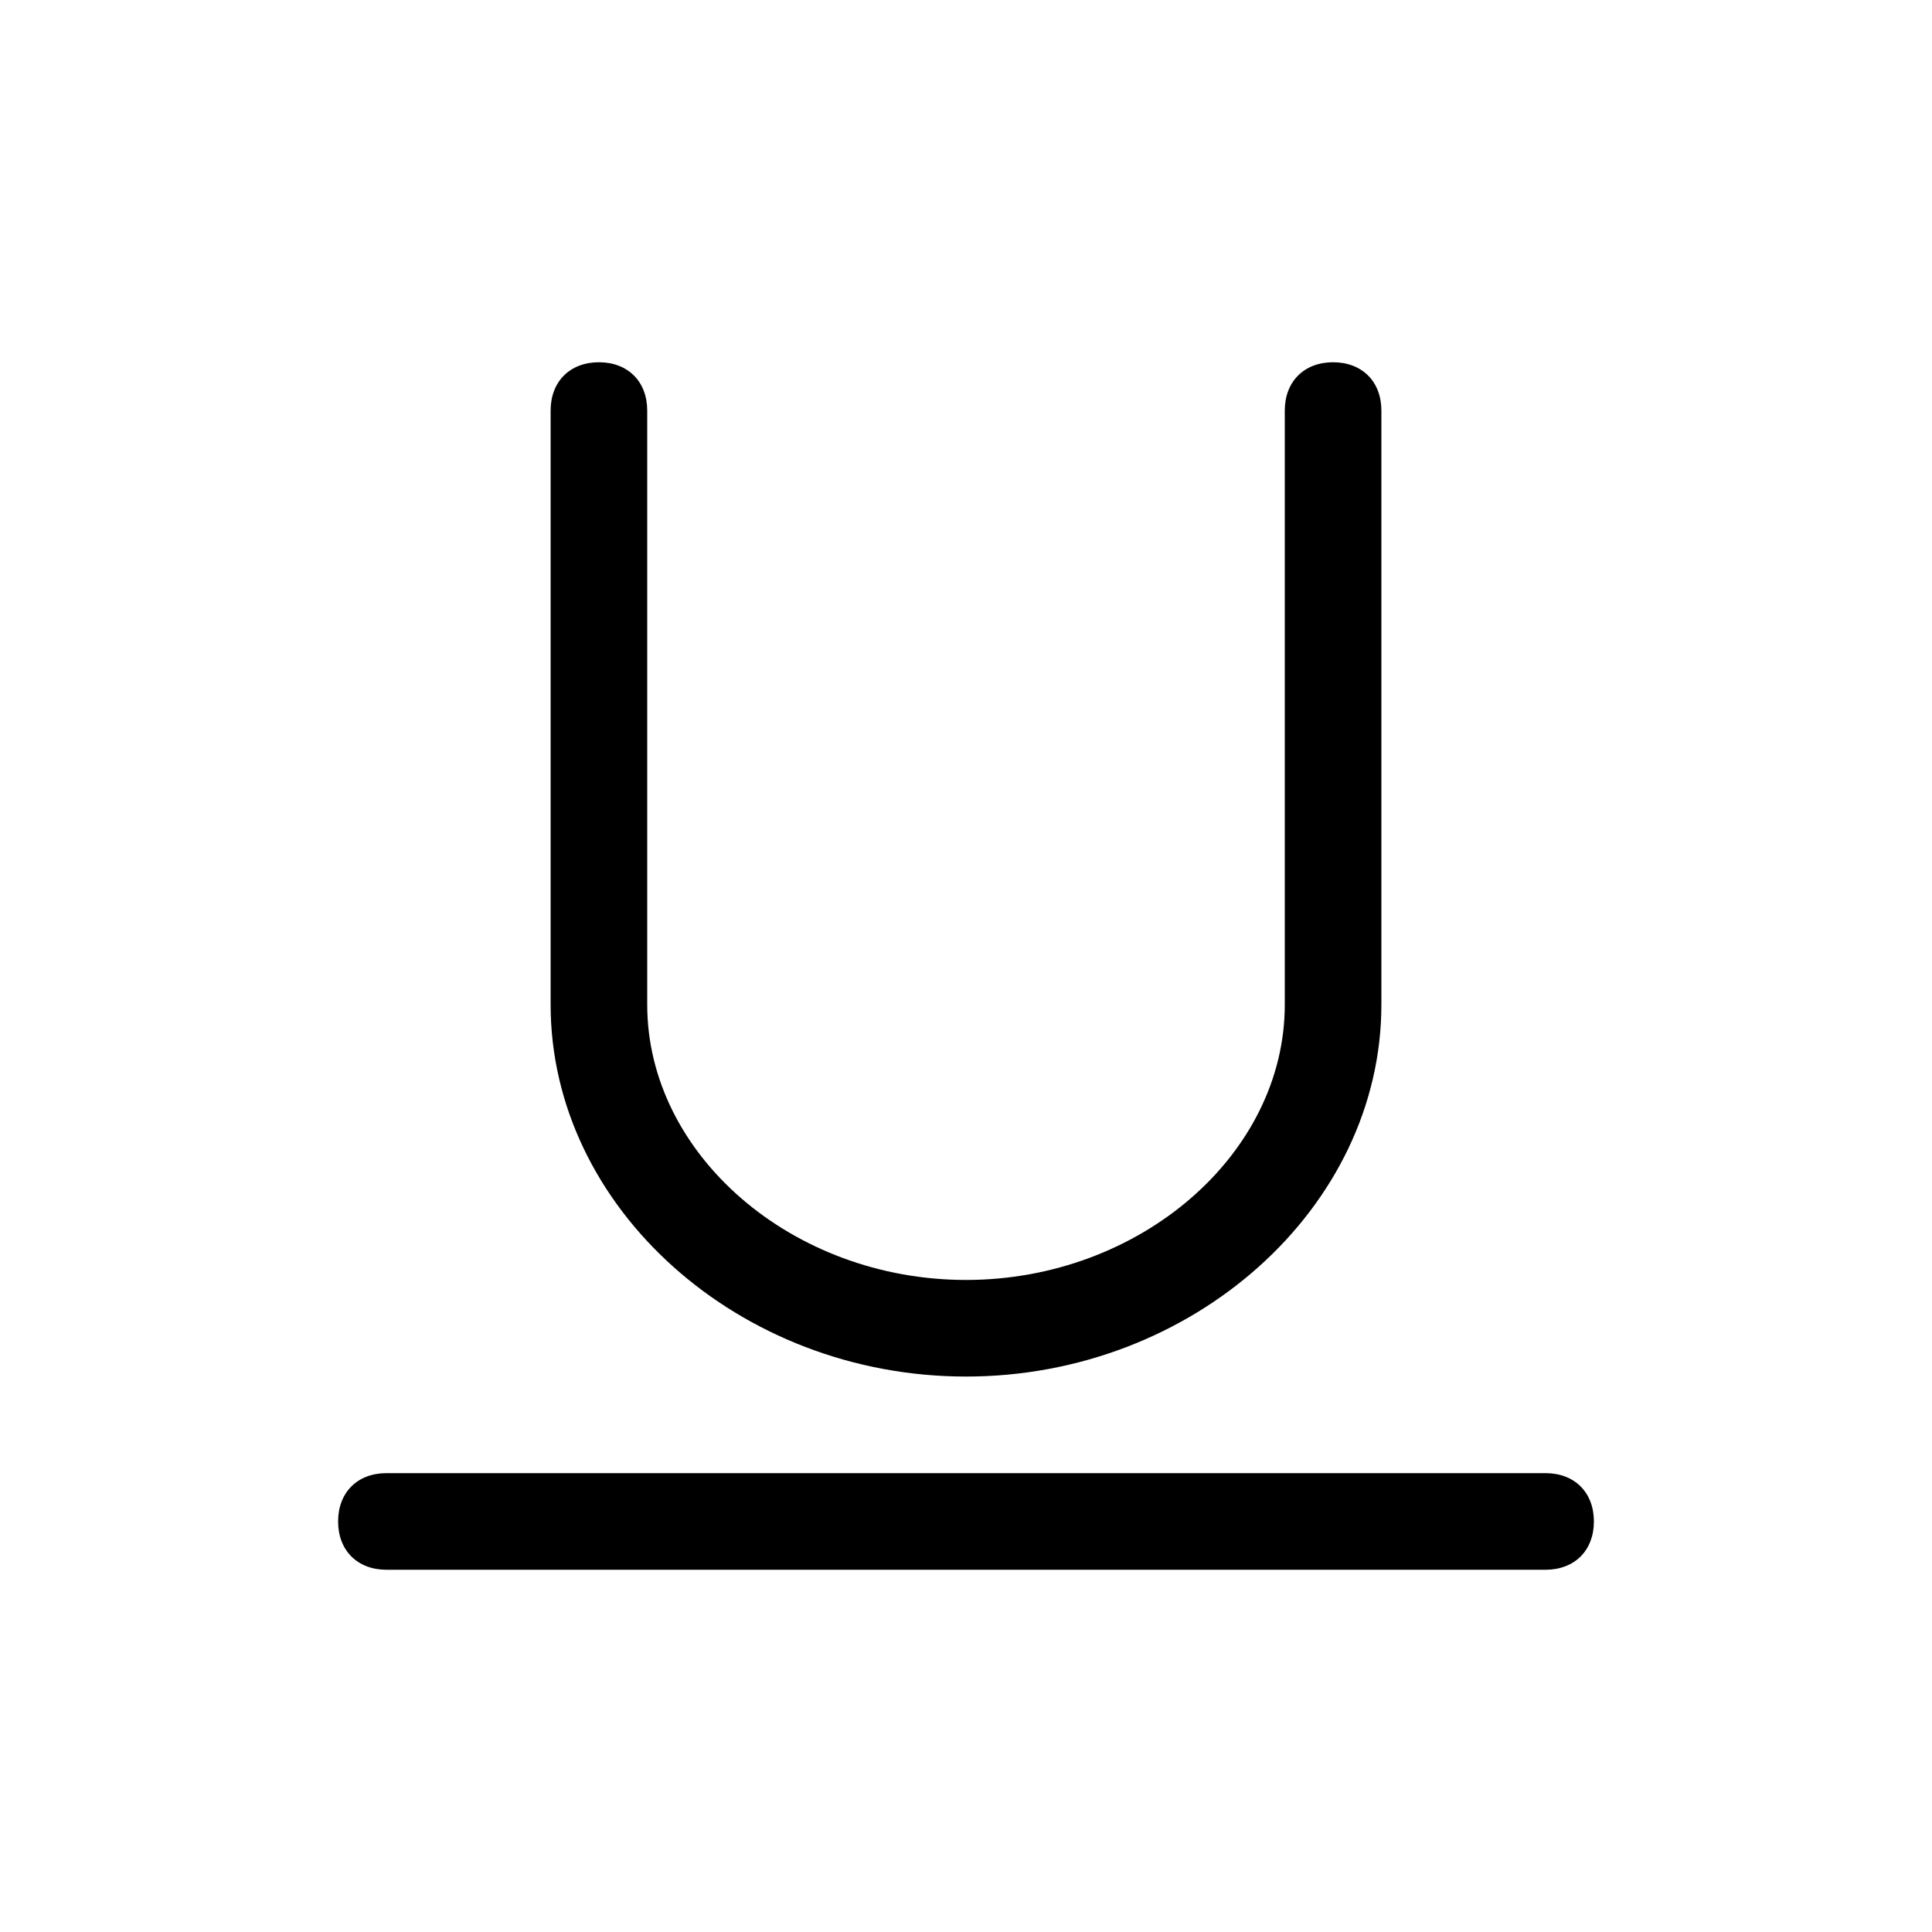 <svg xmlns="http://www.w3.org/2000/svg" viewBox="0 0 40 40"><path d="M20 28.5c4.7 0 8.6-3.5 8.6-7.7V8.5c0-.6-.4-1-1-1s-1 .4-1 1v12.3c0 3.1-3 5.7-6.6 5.7-3.6 0-6.6-2.6-6.6-5.7V8.5c0-.6-.4-1-1-1s-1 .4-1 1v12.3c0 4.2 3.9 7.7 8.6 7.7zM32 30.5H8c-.6 0-1 .4-1 1s.4 1 1 1h24c.6 0 1-.4 1-1s-.4-1-1-1z"/></svg>